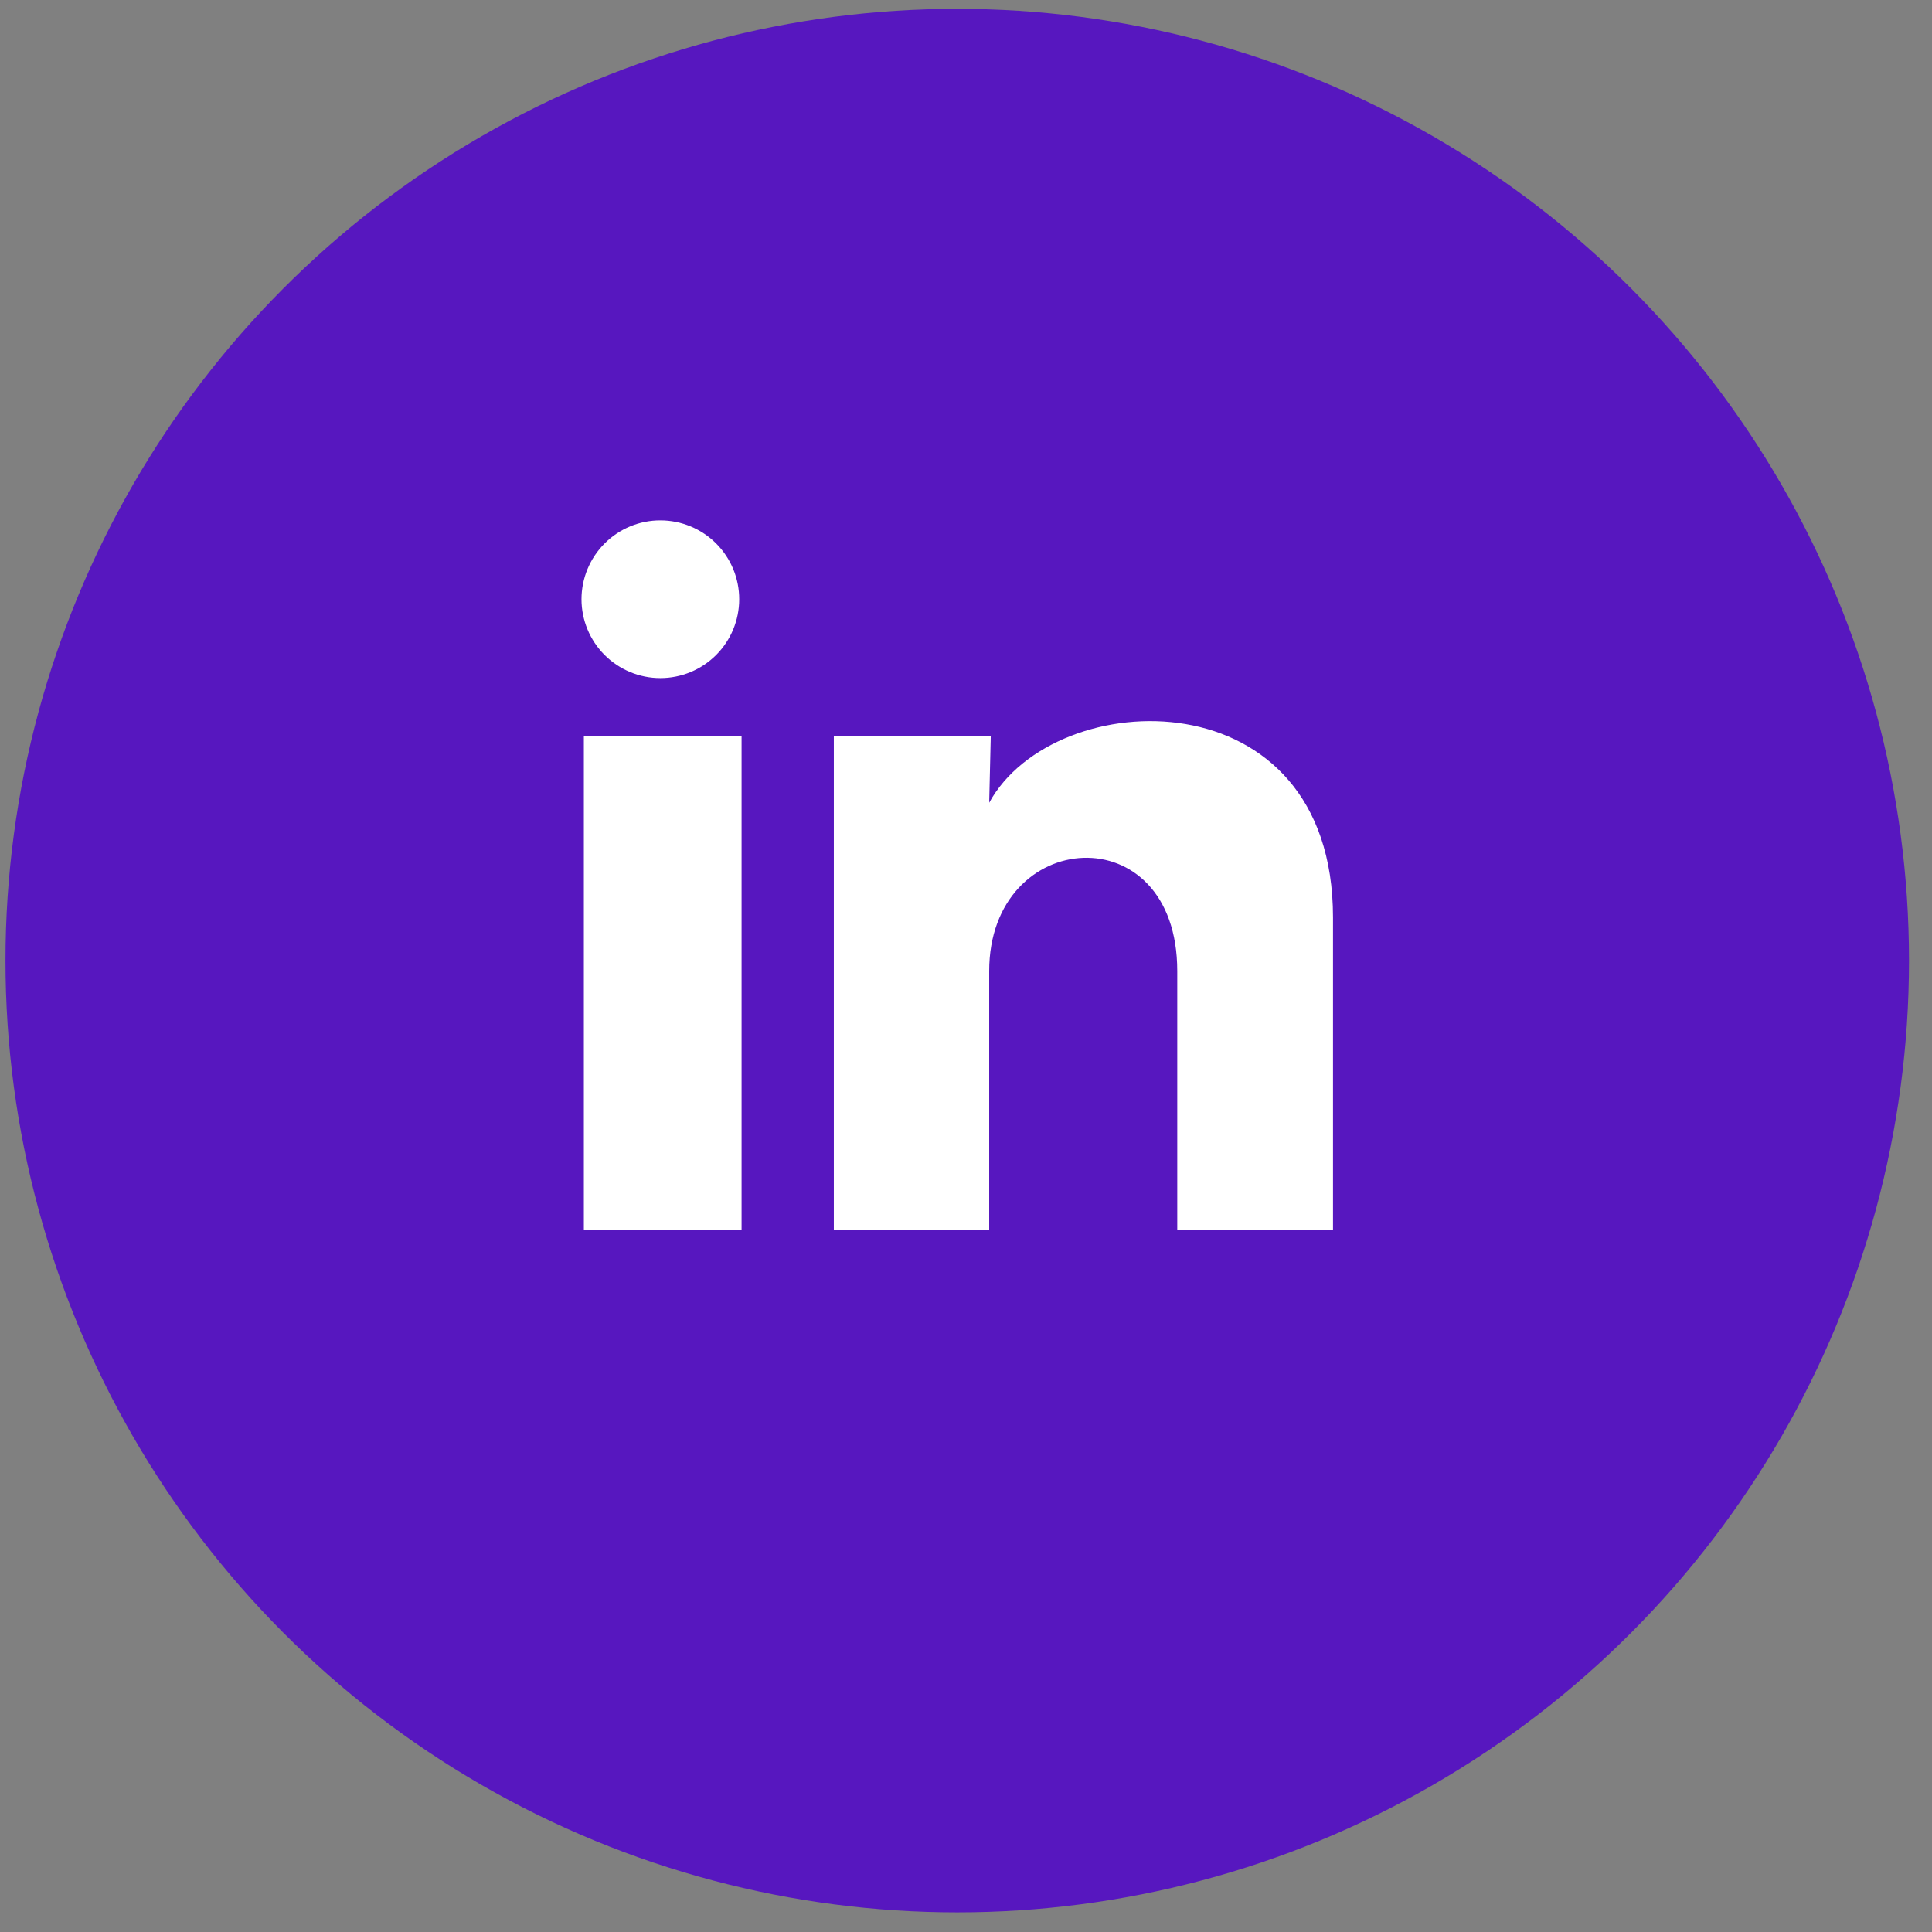 <svg width="49" height="49" viewBox="0 0 49 49" fill="none" xmlns="http://www.w3.org/2000/svg">
<rect x="0" y="0" width="49" height="49" fill="#808080" stroke="none"/>
<circle cx="24.278" cy="24.363" r="24.139" fill="#5717BF"/>
<path d="M18.748 15.199C18.748 15.729 18.537 16.238 18.162 16.613C17.787 16.988 17.278 17.198 16.747 17.198C16.217 17.198 15.708 16.986 15.333 16.611C14.959 16.236 14.748 15.727 14.748 15.197C14.749 14.666 14.96 14.158 15.335 13.783C15.71 13.408 16.219 13.197 16.749 13.198C17.28 13.198 17.788 13.409 18.163 13.784C18.538 14.159 18.749 14.668 18.748 15.199ZM18.808 18.679H14.808V31.199H18.808V18.679ZM25.128 18.679H21.148V31.199H25.088V24.629C25.088 20.969 29.858 20.629 29.858 24.629V31.199H33.808V23.269C33.808 17.099 26.748 17.329 25.088 20.359L25.128 18.679Z" fill="white"/>
</svg>
